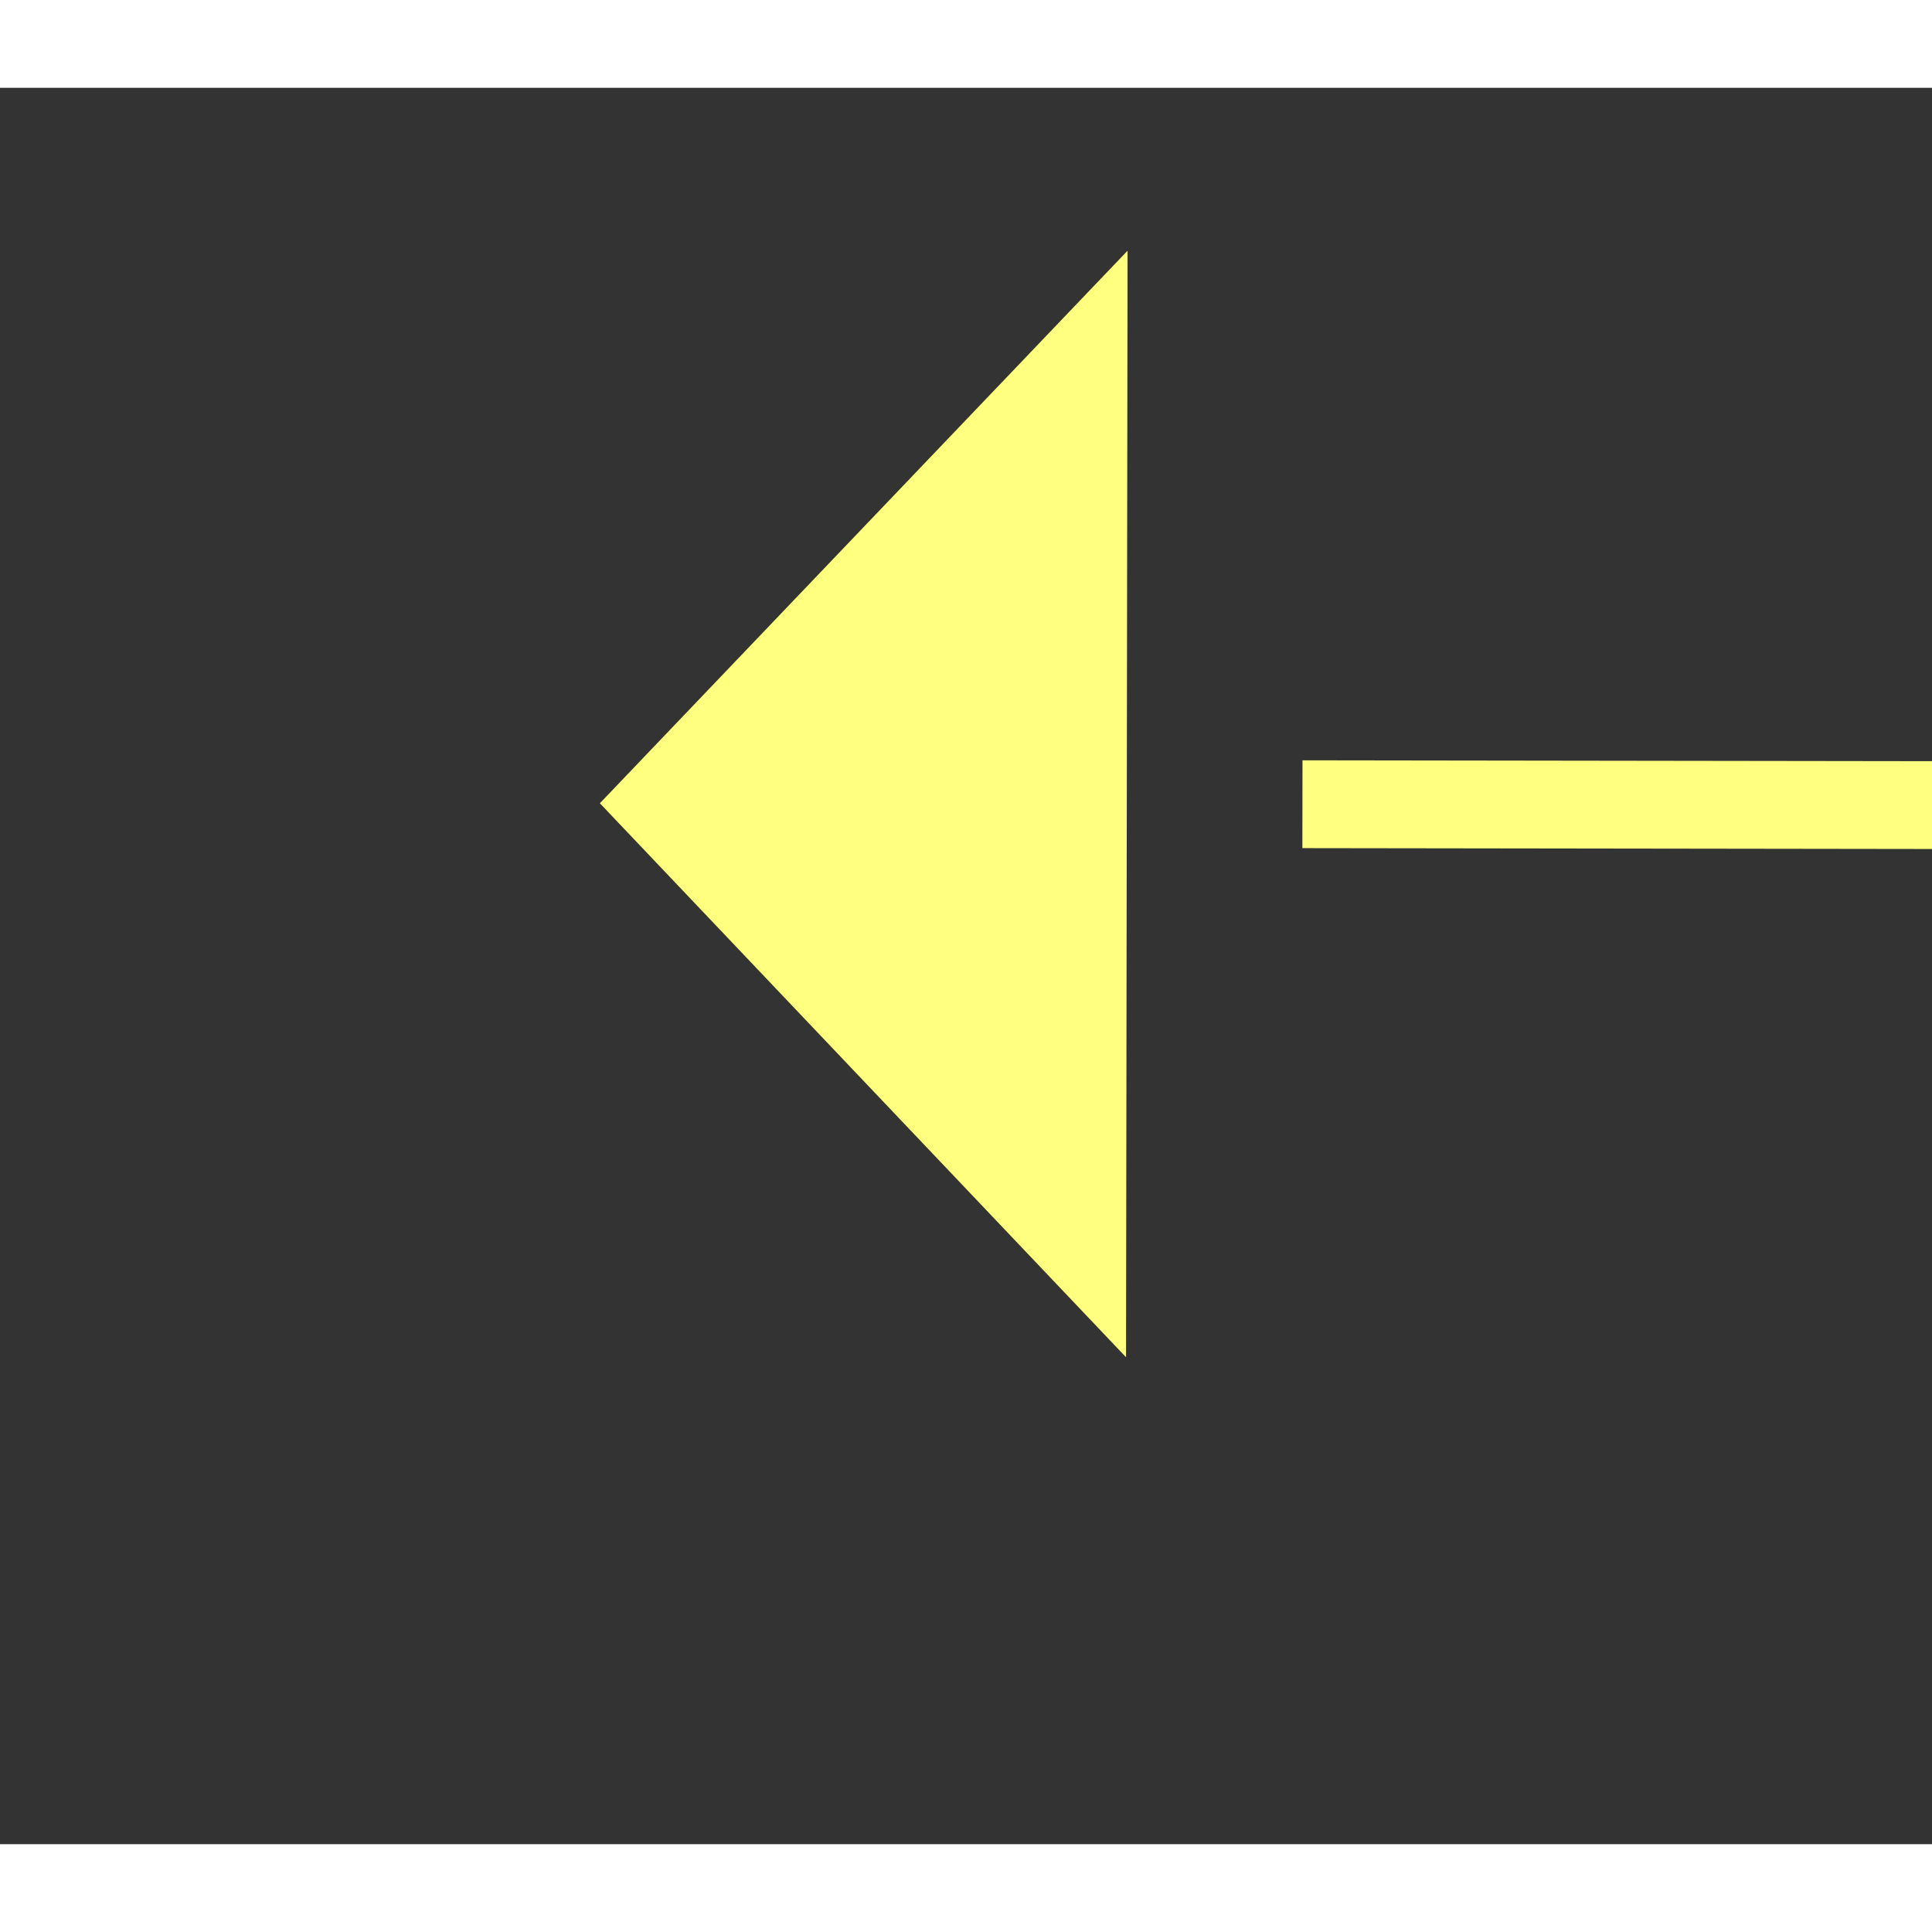 ﻿<?xml version="1.0" encoding="utf-8"?>
<svg version="1.1" xmlns:xlink="http://www.w3.org/1999/xlink" width="22px" height="22px" preserveAspectRatio="xMinYMid meet" viewBox="948 5651  22 20" xmlns="http://www.w3.org/2000/svg">
  <rect x="948" y="5651" width="22" height="20" fill="#333333" stroke="none"/>
  <g transform="matrix(0.857 0.515 -0.515 0.857 3052.607 314.654 )">
    <path d="M 1002 5654.8  L 1008 5648.5  L 1002 5642.2  L 1002 5654.8  Z " fill-rule="nonzero" fill="#ffff80" stroke="none" transform="matrix(-0.858 0.514 -0.514 -0.858 4723.124 9990.732 )" />
    <path d="M 952 5648.5  L 1003 5648.5  " stroke-width="1" stroke-dasharray="9,4" stroke="#ffff80" fill="none" transform="matrix(-0.858 0.514 -0.514 -0.858 4723.124 9990.732 )" />
  </g>
</svg>